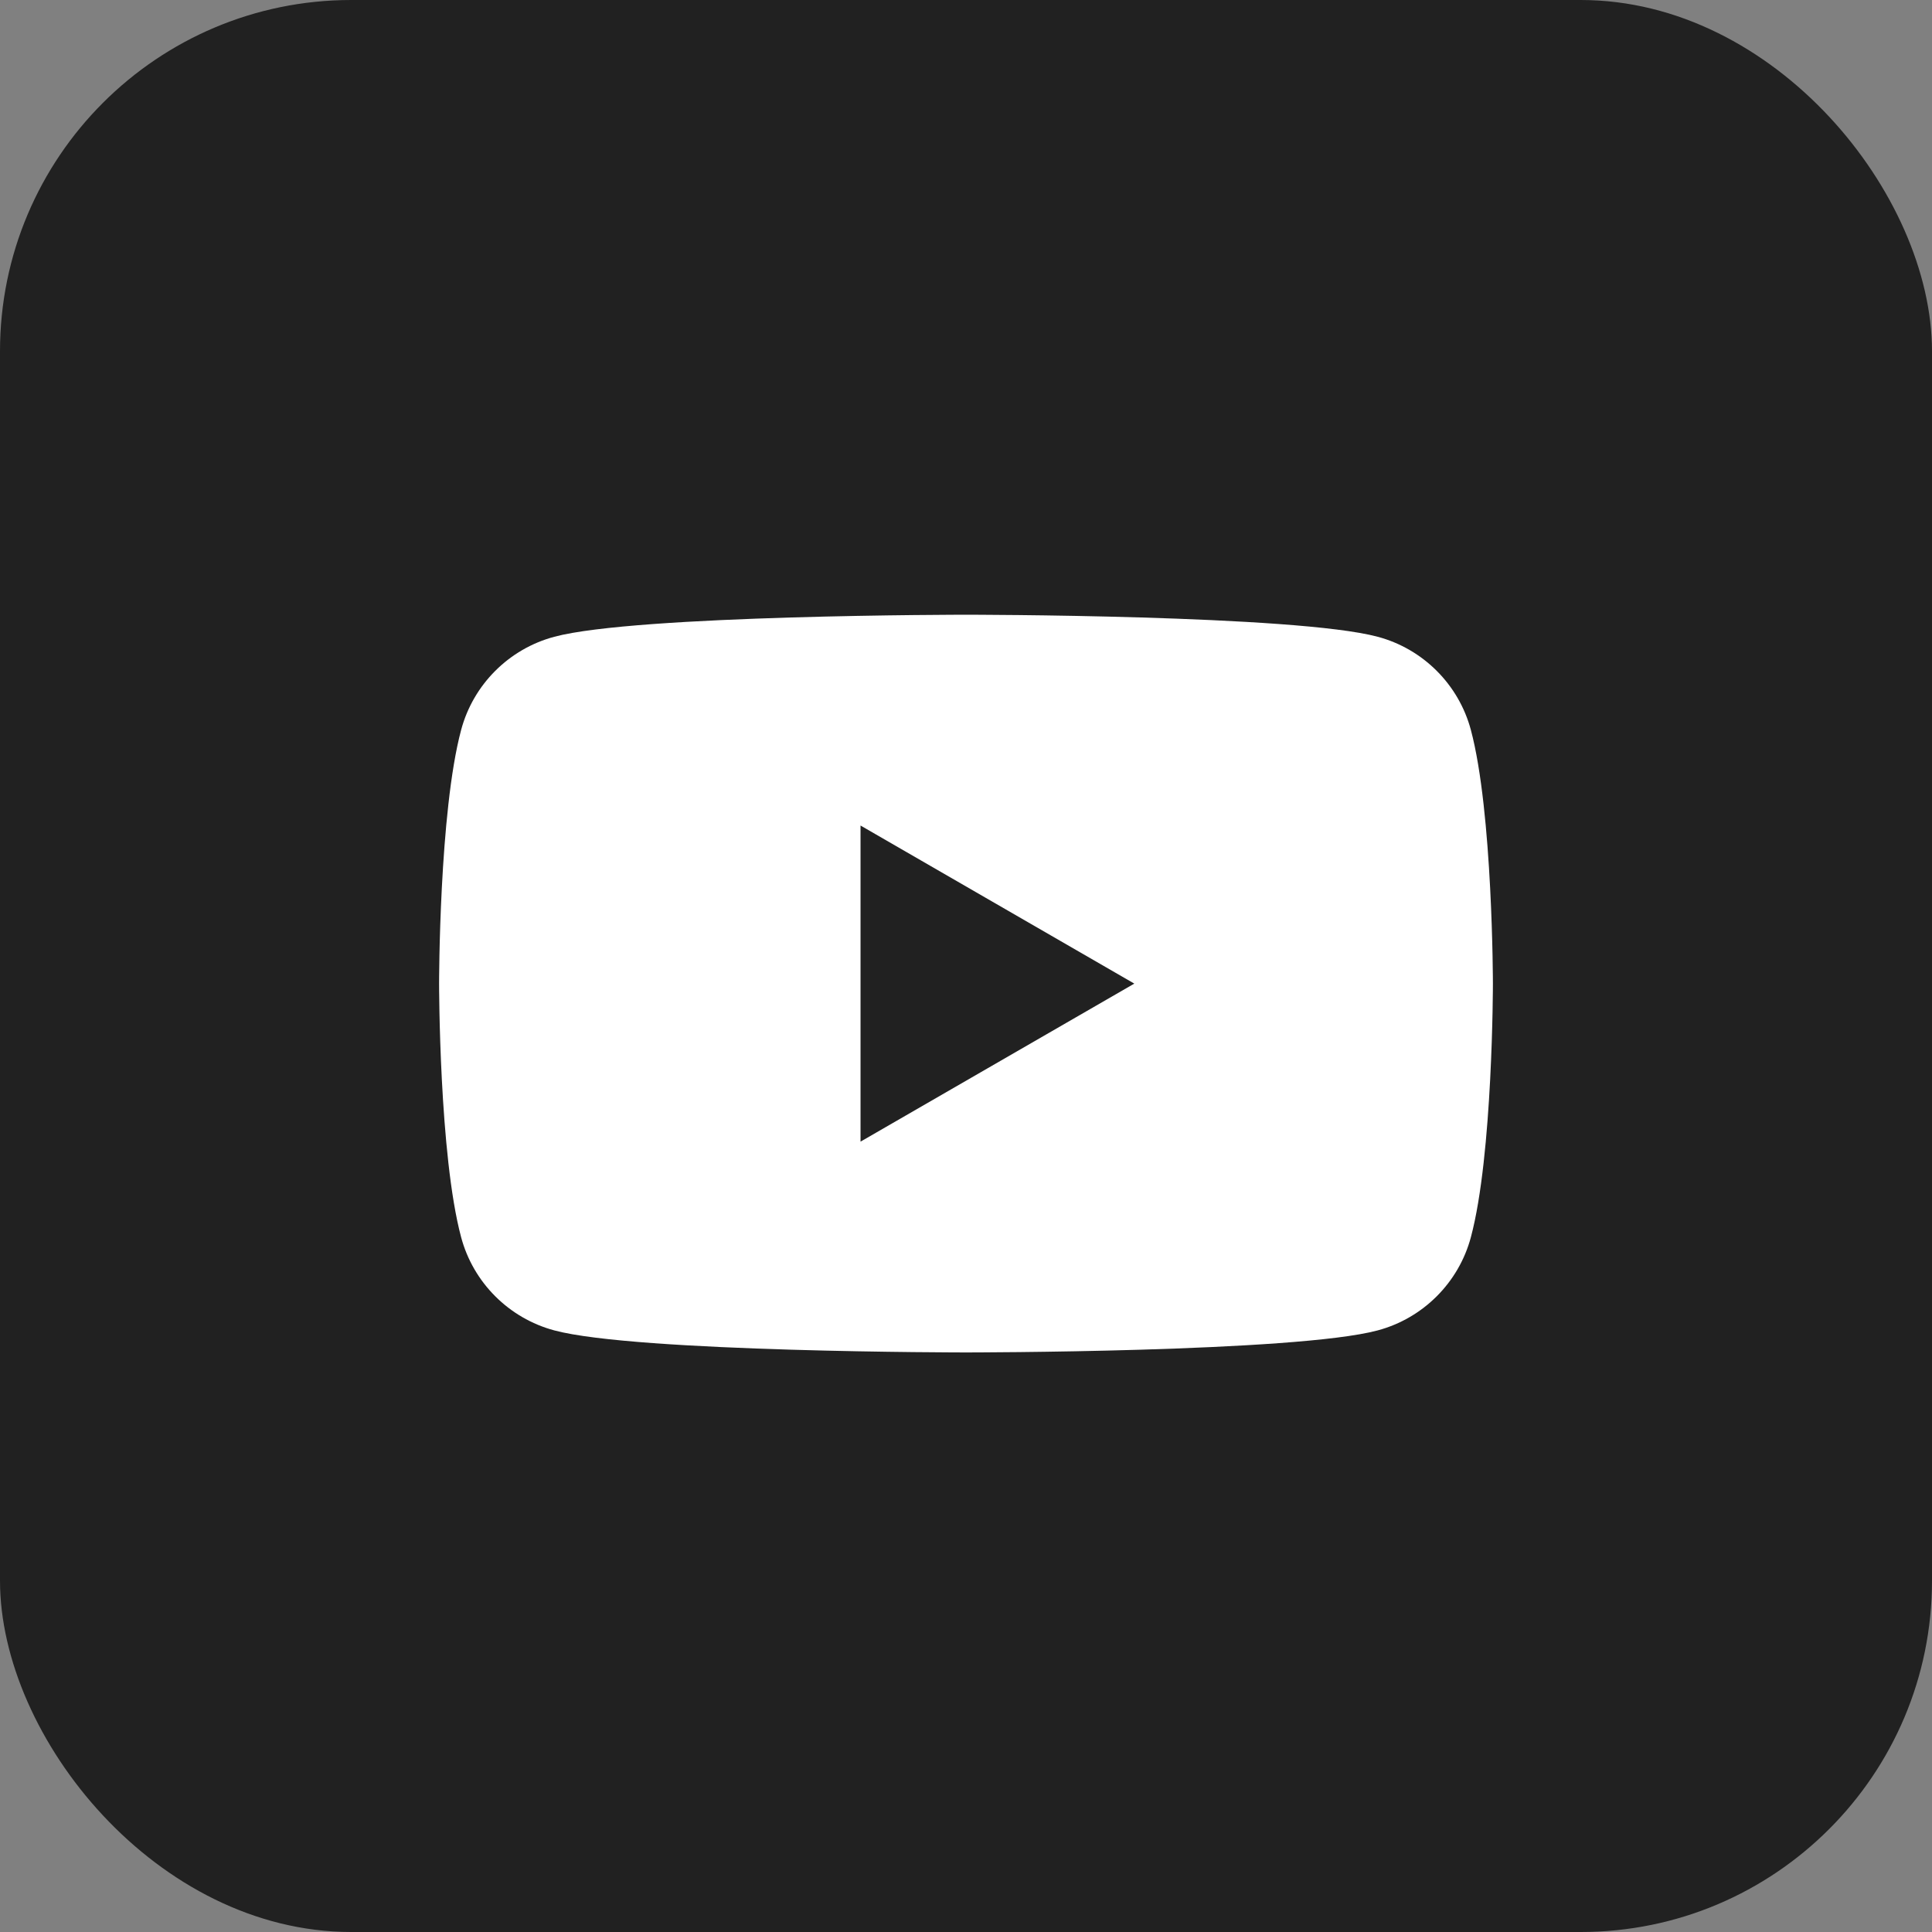 <svg width="44" height="44" viewBox="0 0 44 44" fill="none" xmlns="http://www.w3.org/2000/svg">
<rect x="0" y="0" width="44" height="44" fill="#808080" stroke="none"/>
<rect width="44" height="44" rx="8" fill="#212121"/>
<path d="M33.498 16.624C33.222 15.59 32.41 14.778 31.376 14.502C29.506 14 22 14 22 14C22 14 14.495 14 12.624 14.502C11.59 14.778 10.778 15.59 10.502 16.624C10 18.495 10 22.4 10 22.4C10 22.4 10 26.306 10.502 28.177C10.778 29.21 11.59 30.022 12.624 30.299C14.495 30.801 22 30.801 22 30.801C22 30.801 29.506 30.801 31.376 30.299C32.41 30.022 33.222 29.21 33.498 28.177C34 26.306 34 22.4 34 22.4C34 22.4 33.998 18.495 33.498 16.624Z" fill="white"/>
<path d="M19.598 26L25.833 22.401L19.598 18.801V26Z" fill="#212121"/>
</svg>
